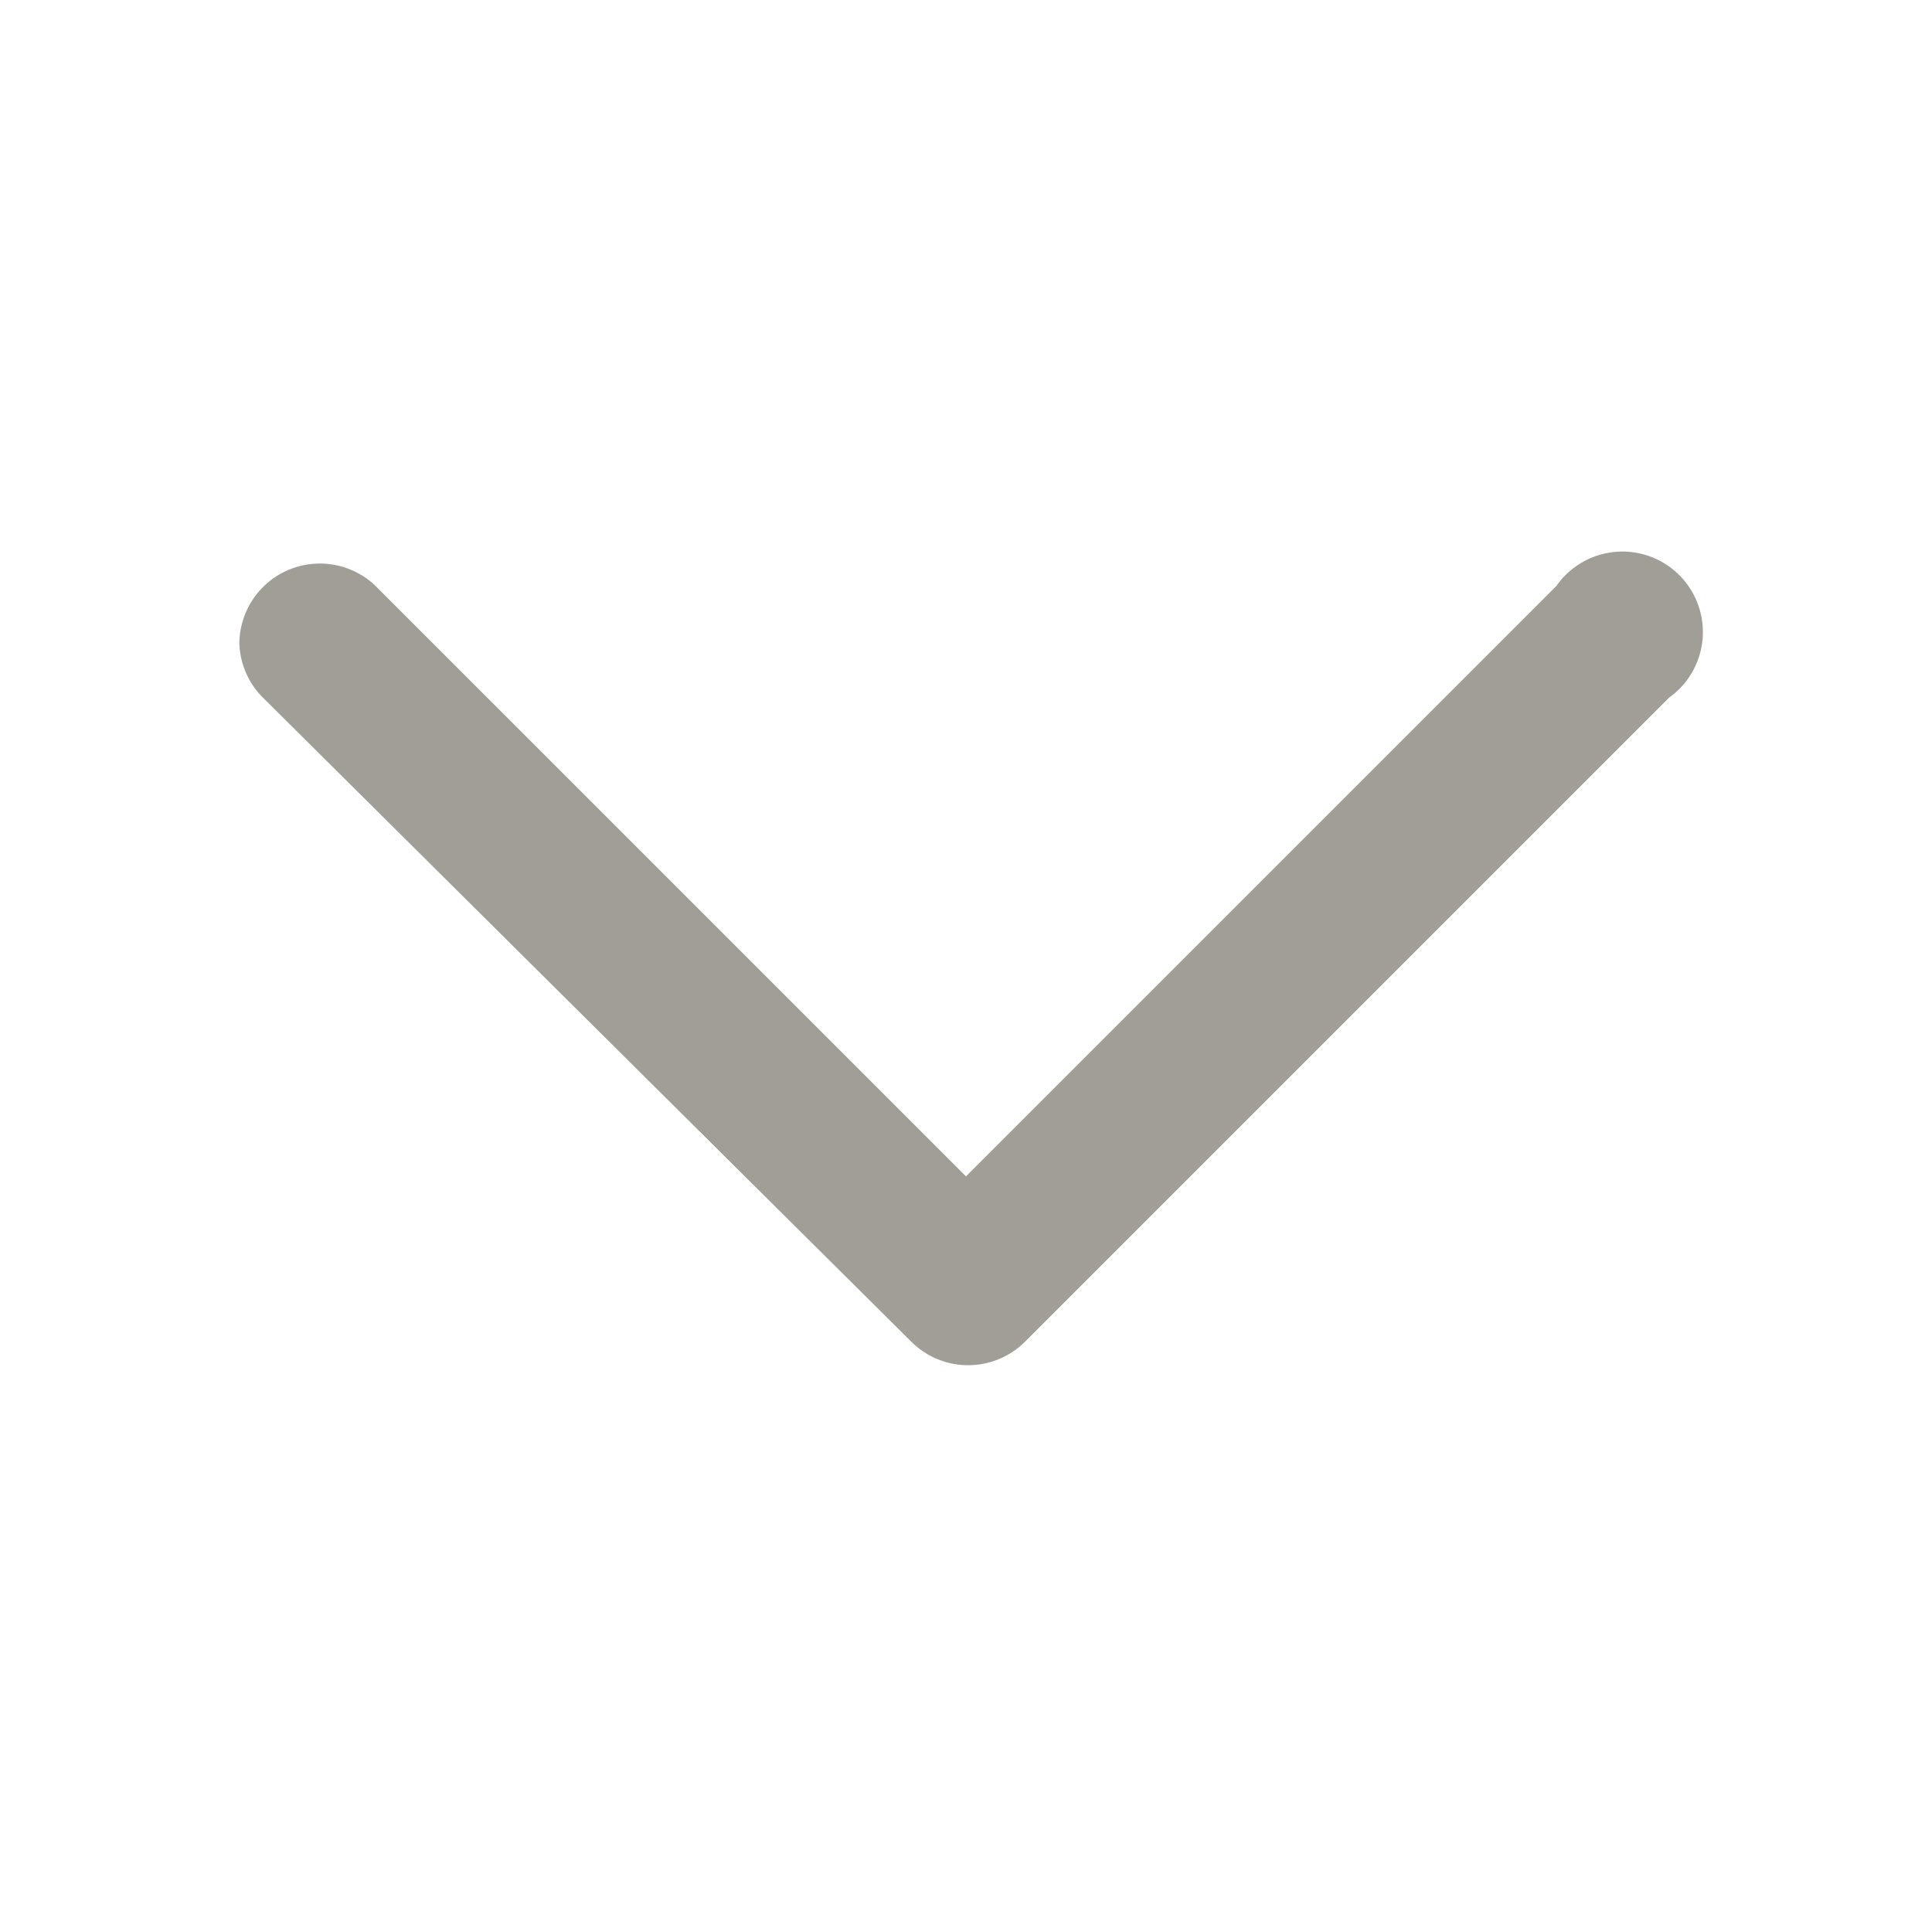 <svg version='1.1' xmlns='http://www.w3.org/2000/svg' xmlns:xlink='http://www.w3.org/1999/xlink' x='0px' y='0px' viewBox='0 0 36 36' width='36px' height='36px' preserveAspectRatio='defer' shape-rendering='geometricPrecision'><g fill='#a09e97'><path class='cls-1' d='M4.46,12A1.5,1.5,0,0,1,7,10.92l11,11,11-11A1.5,1.5,0,1,1,31.1,13l-12,12a1.5,1.5,0,0,1-2.12,0L4.9,13A1.5,1.5,0,0,1,4.46,12Z'/></g></svg>